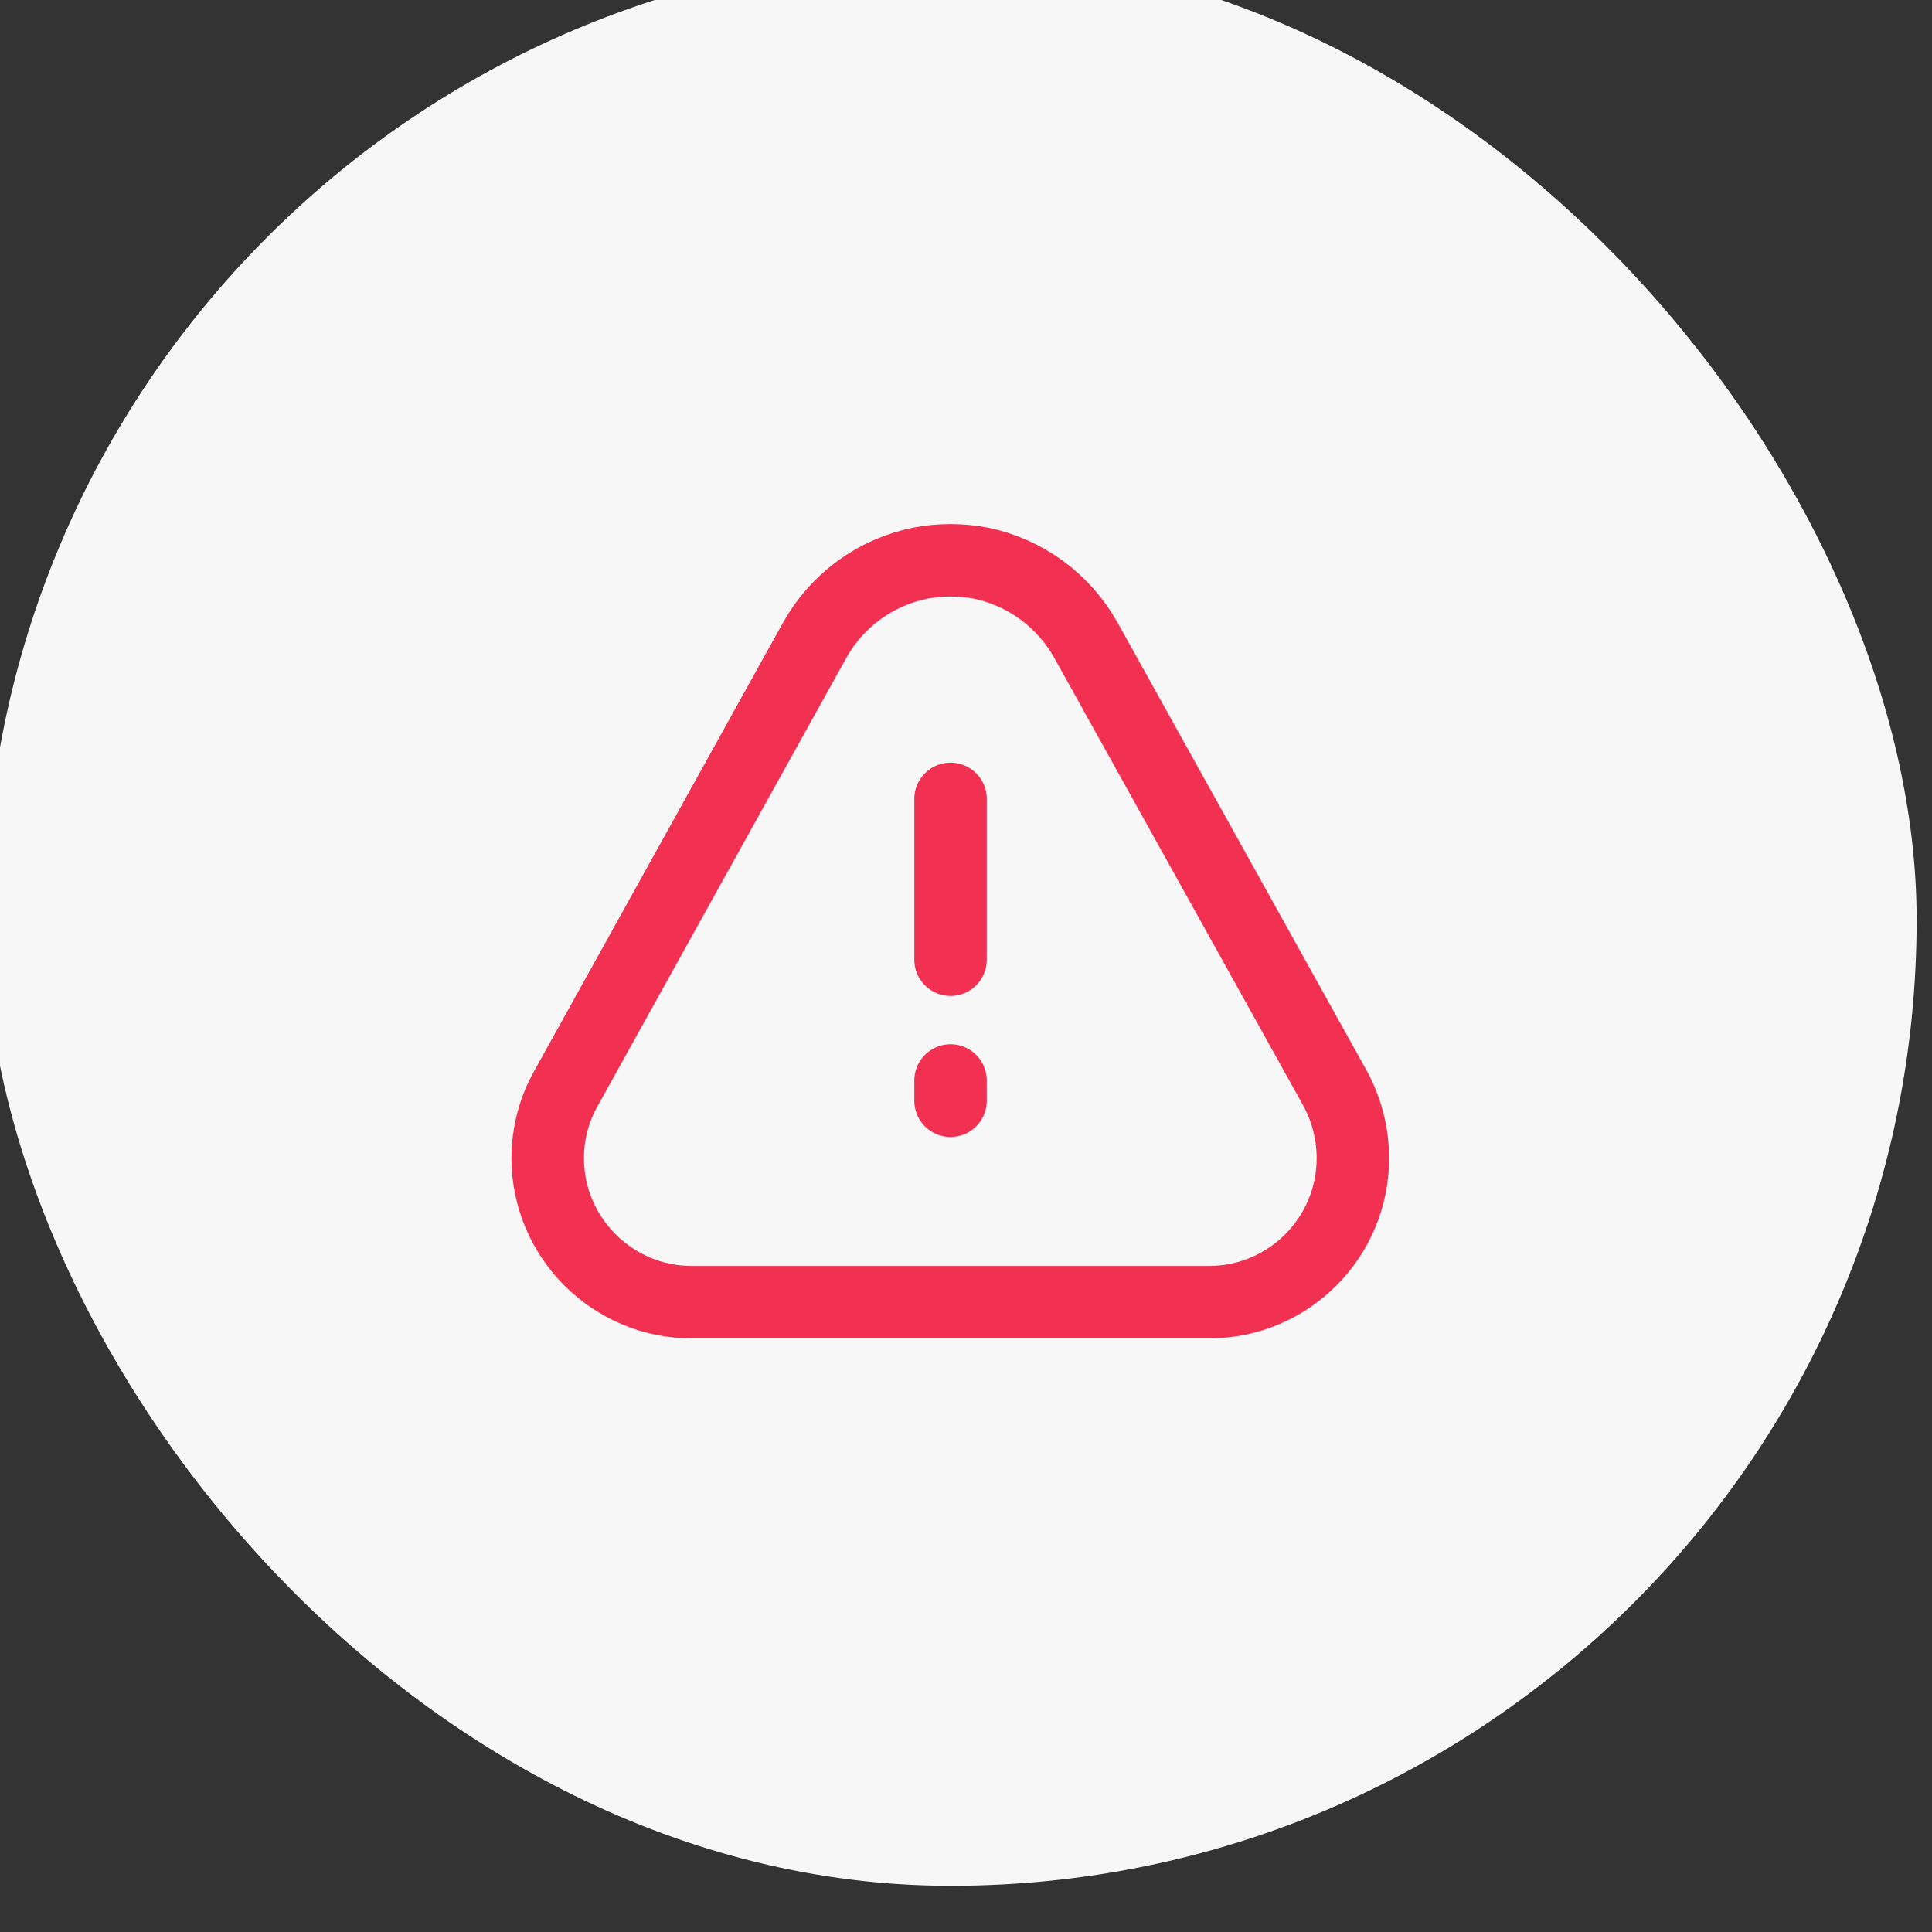 <svg width="40" height="40" viewBox="0 0 40 40" fill="none" xmlns="http://www.w3.org/2000/svg" xmlns:xlink="http://www.w3.org/1999/xlink">
	<rect x="0" y="0" width="40" height="40" fill="#333333" stroke="none"/>
	<desc>
			Created with Pixso.
	</desc>
	<defs>
		<clipPath id="clip8_599">
			<rect id="Frame 541" rx="20" width="40" height="40" transform="translate(-0.318 -0.956)" fill="white" fill-opacity="0"/>
		</clipPath>
	</defs>
	<rect id="Frame 541" rx="20" width="40" height="40" transform="translate(-0.318 -0.956)" fill="#F7F7F7" fill-opacity="1"/>
	<g clip-path="url(#clip8_599)">
		<rect id="Iconex/Light/Danger" width="20" height="20" transform="translate(9.682 9.044)" fill="#FFFFFF" fill-opacity="0"/>
		<path id="Rectangle 74" d="M14.32 26.96C12.68 26.96 11.34 25.62 11.34 23.98C11.34 23.47 11.47 22.97 11.72 22.53L16.87 13.25C17.33 12.43 18.12 11.85 19.05 11.66C19.46 11.58 19.89 11.58 20.31 11.66C21.23 11.85 22.02 12.43 22.48 13.25L27.64 22.53C27.88 22.97 28.01 23.47 28.01 23.98C28.01 25.62 26.68 26.96 25.03 26.96L14.32 26.96Z" stroke="#F23152" stroke-opacity="1" stroke-width="1.5"/>
		<path id="Line" d="M19.68 19.87L19.68 16.54" stroke="#F23152" stroke-opacity="1" stroke-width="1.5" stroke-linejoin="round" stroke-linecap="round"/>
		<path id="Line" d="M19.68 22.79L19.68 22.37" stroke="#F23152" stroke-opacity="1" stroke-width="1.5" stroke-linejoin="round" stroke-linecap="round"/>
	</g>
</svg>
